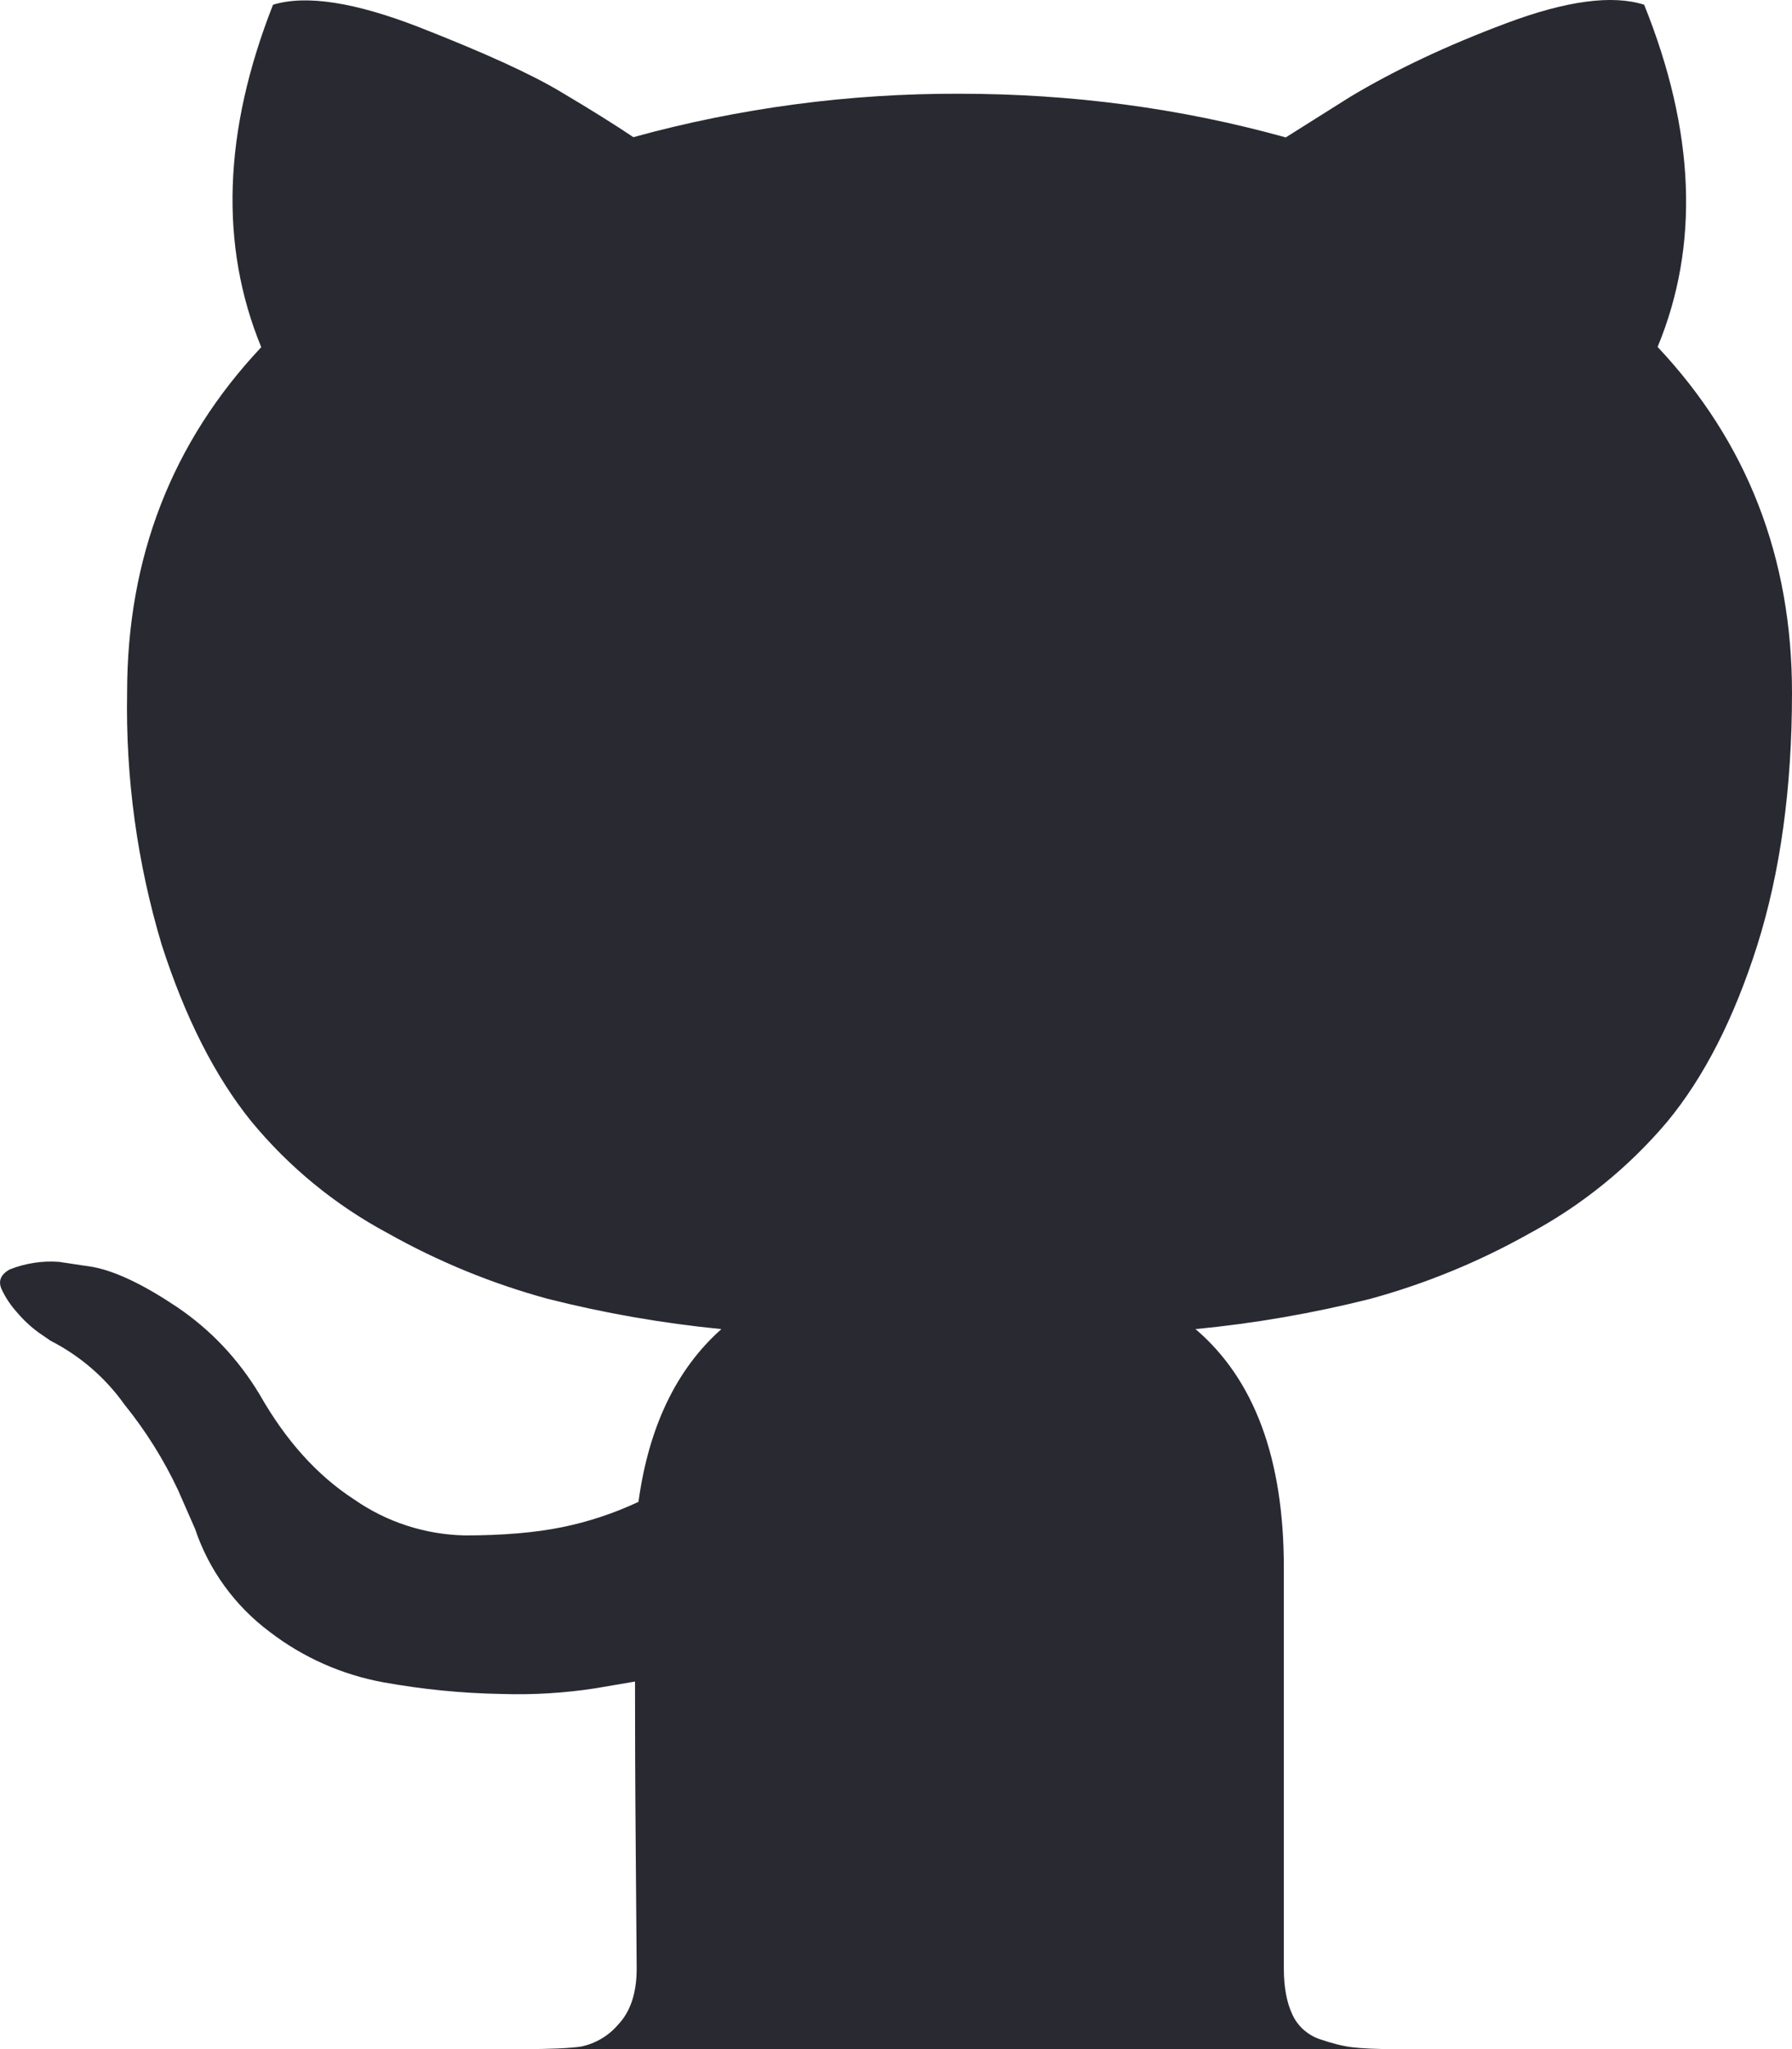 <svg width="14" height="16" viewBox="0 0 14 16" fill="none" xmlns="http://www.w3.org/2000/svg">
<path d="M4.097 16C4.291 16 4.439 15.994 4.536 15.981C4.65 15.958 4.753 15.898 4.828 15.81C4.925 15.709 4.974 15.563 4.974 15.371L4.967 14.48C4.962 13.912 4.961 13.461 4.961 13.13L4.656 13.182C4.412 13.22 4.165 13.235 3.919 13.227C3.609 13.222 3.3 13.191 2.995 13.136C2.672 13.077 2.367 12.942 2.107 12.742C1.835 12.539 1.631 12.258 1.524 11.938L1.391 11.635C1.279 11.397 1.139 11.173 0.973 10.968C0.824 10.758 0.626 10.587 0.395 10.469L0.302 10.405C0.239 10.359 0.181 10.305 0.131 10.245C0.082 10.191 0.041 10.129 0.011 10.063C-0.015 10.002 0.006 9.951 0.076 9.912C0.198 9.864 0.33 9.843 0.461 9.853L0.727 9.893C0.905 9.927 1.124 10.032 1.385 10.207C1.644 10.383 1.859 10.608 2.028 10.888C2.232 11.247 2.477 11.52 2.765 11.707C3.02 11.885 3.322 11.983 3.634 11.989C3.925 11.989 4.178 11.968 4.39 11.925C4.597 11.883 4.798 11.816 4.988 11.727C5.068 11.143 5.283 10.691 5.636 10.378C5.178 10.333 4.723 10.254 4.277 10.141C3.841 10.022 3.422 9.85 3.029 9.629C2.618 9.409 2.255 9.111 1.96 8.752C1.678 8.402 1.446 7.944 1.263 7.376C1.072 6.738 0.981 6.075 0.993 5.41C0.993 4.354 1.343 3.453 2.041 2.711C1.714 1.916 1.744 1.025 2.133 0.037C2.391 -0.042 2.772 0.017 3.276 0.213C3.779 0.41 4.15 0.578 4.384 0.719C4.619 0.858 4.805 0.975 4.948 1.071C5.777 0.843 6.635 0.729 7.496 0.732C8.371 0.732 9.222 0.844 10.045 1.073L10.547 0.757C10.894 0.549 11.301 0.356 11.769 0.181C12.239 0.005 12.597 -0.042 12.845 0.037C13.243 1.025 13.279 1.916 12.95 2.709C13.65 3.453 14 4.353 14 5.41C14 6.152 13.909 6.81 13.728 7.383C13.546 7.956 13.311 8.413 13.025 8.759C12.725 9.114 12.36 9.41 11.949 9.631C11.556 9.852 11.137 10.024 10.701 10.143C10.254 10.255 9.799 10.334 9.34 10.378C9.8 10.77 10.03 11.391 10.03 12.239V15.37C10.03 15.518 10.053 15.638 10.097 15.731C10.117 15.775 10.147 15.815 10.183 15.848C10.22 15.88 10.262 15.906 10.309 15.922C10.406 15.955 10.494 15.978 10.568 15.986C10.644 15.995 10.751 16 10.892 16H7.707H4.099H4.097Z" fill="#292932"/>
</svg>
